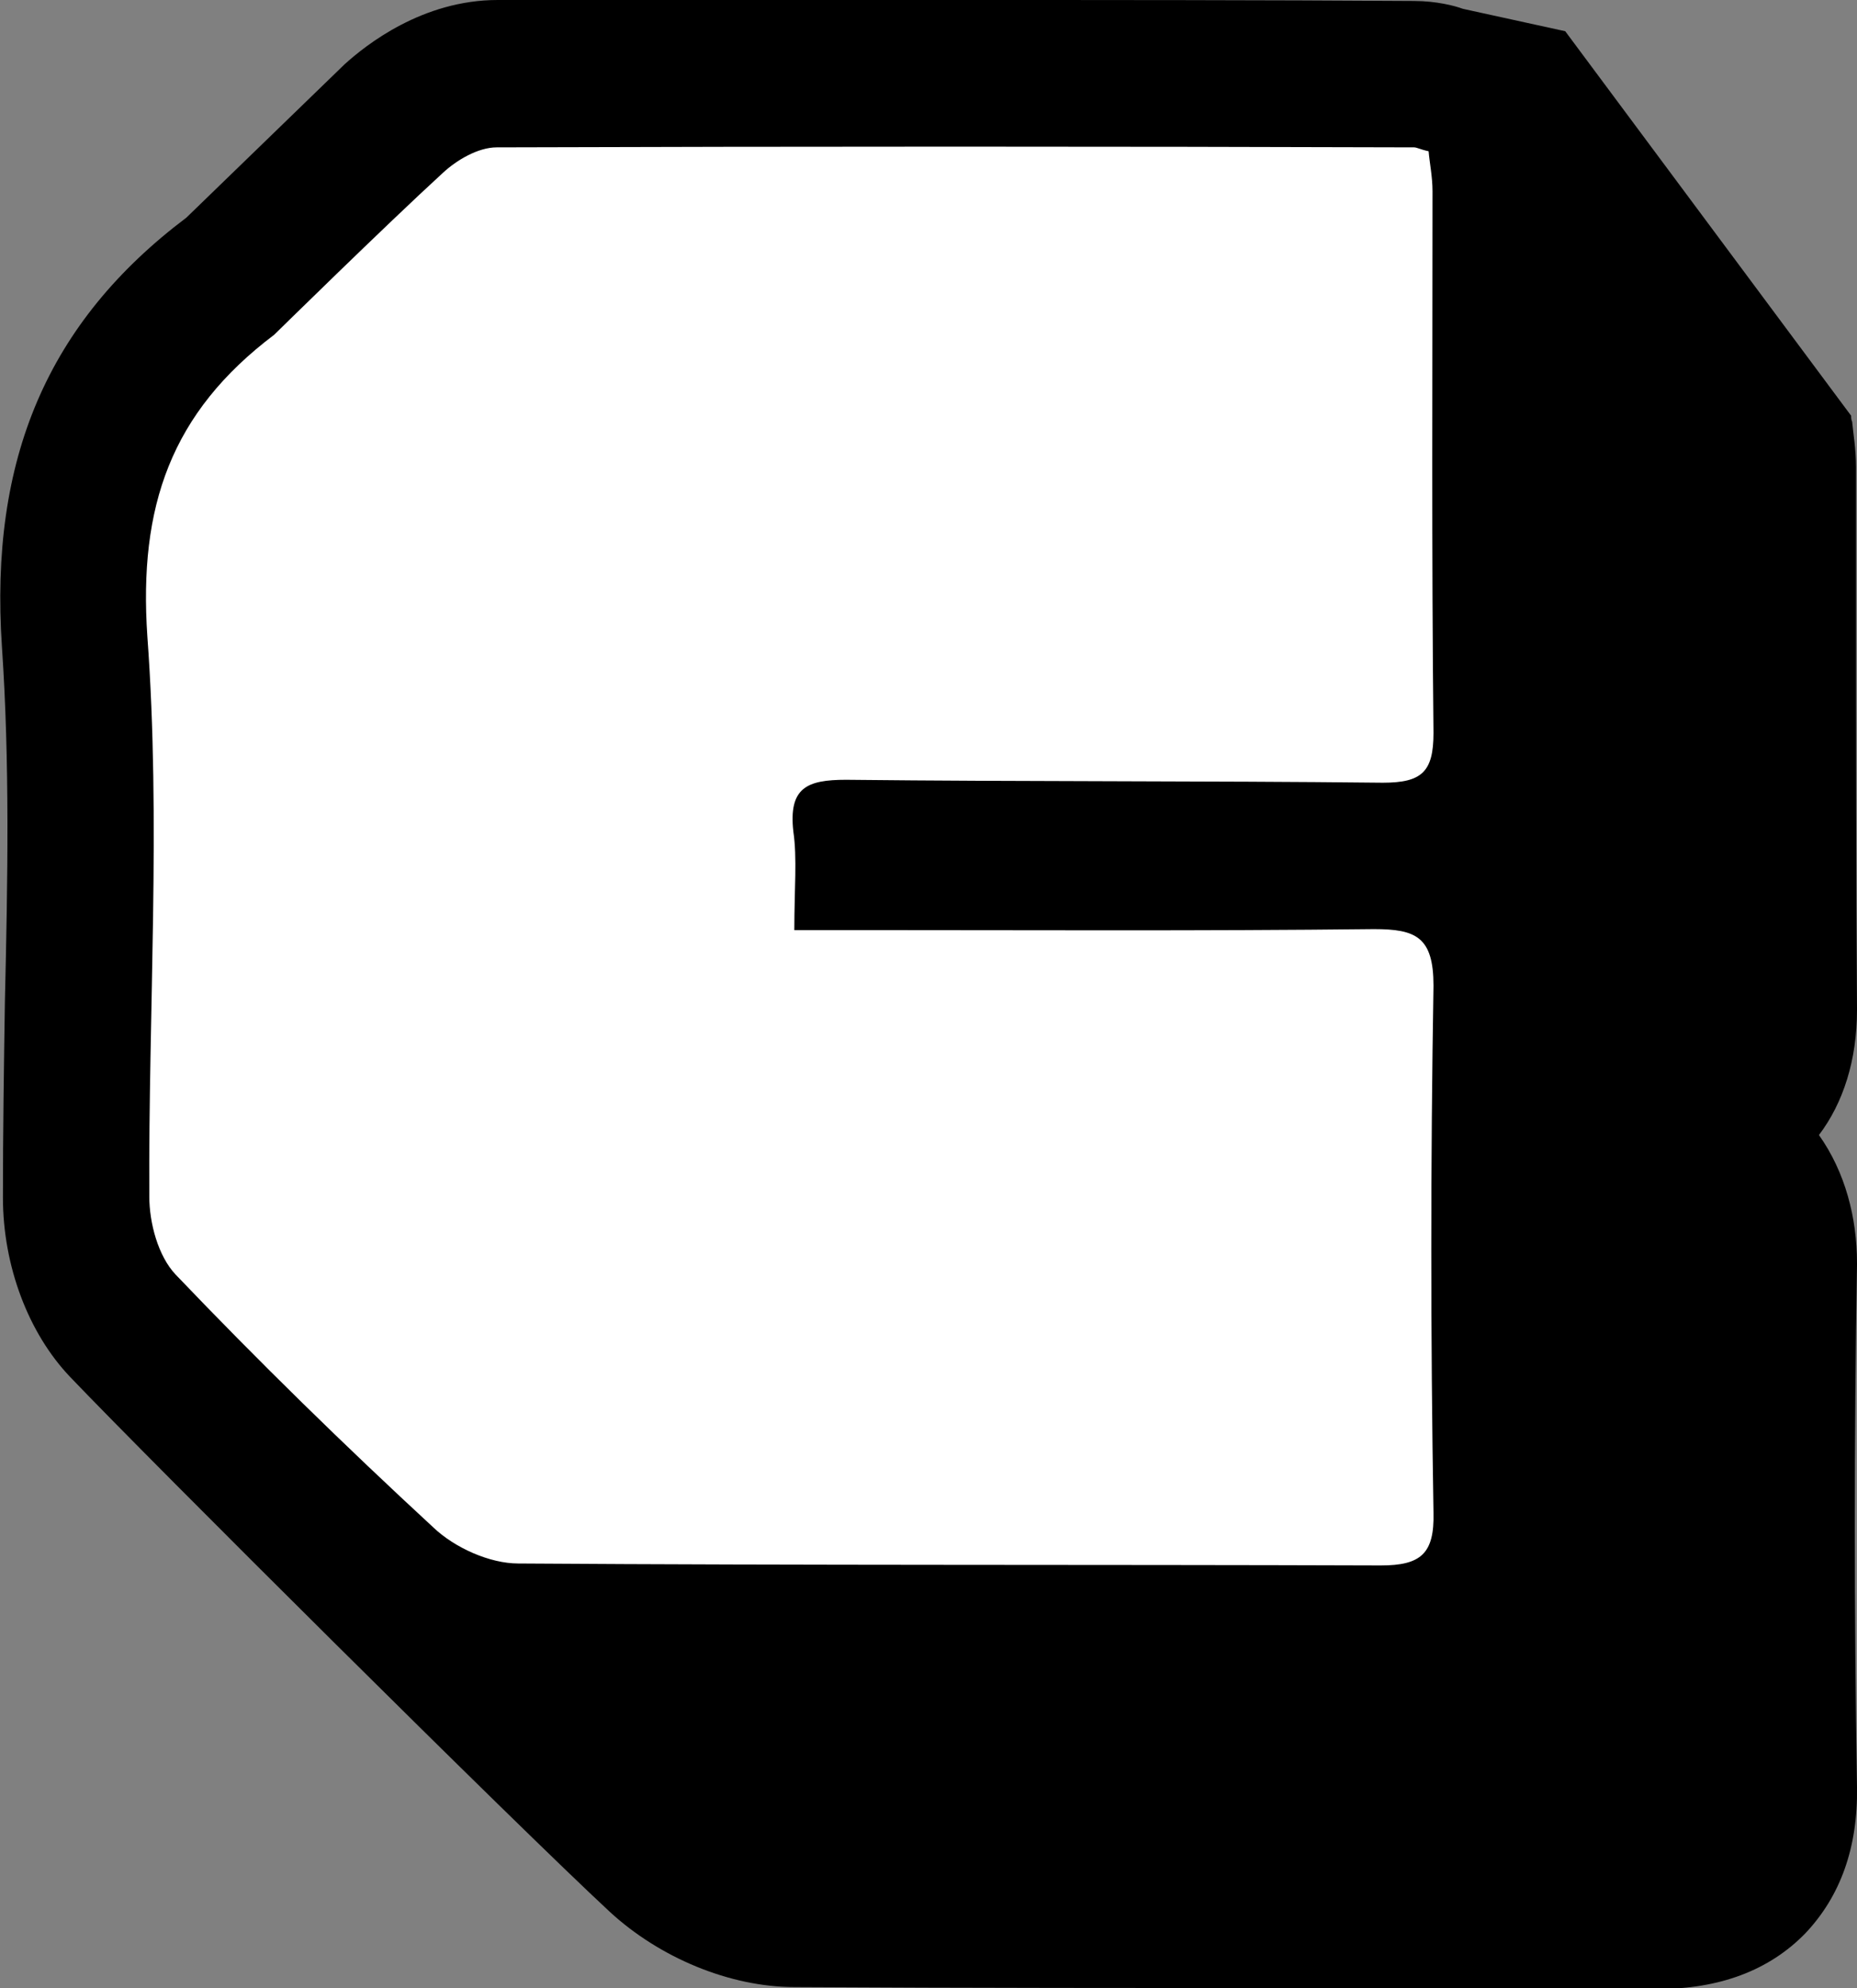 <?xml version="1.0" encoding="utf-8"?>
<!-- Generator: Adobe Illustrator 26.4.0, SVG Export Plug-In . SVG Version: 6.00 Build 0)  -->
<svg version="1.1" id="Layer_1" xmlns="http://www.w3.org/2000/svg" xmlns:xlink="http://www.w3.org/1999/xlink" x="0px" y="0px"
	 viewBox="0 0 190.3 203.7" style="enable-background:new 0 0 190.3 203.7;" xml:space="preserve">
<rect x="0" y="0" width="190.3" height="203.7" fill="#808080" stroke="none"/>
<style type="text/css">
	.st0{fill:#000000;}
	.st1{fill:#FFFFFF;}
</style>
<g>
	<path class="st0" d="M35.3,6.6c2.2-2,8-6.6,15.7-6.6C66.5,0,82.3,0,97.9,0s31.5,0,47,0.1c2.3,0,4.2,0.5,5,0.8l10.5,2.3l29.3,39.4
		c0,0.2,0,0.4,0.1,0.6c0.1,1.1,0.4,2.8,0.4,4.7c0,4.6,0,9.2,0,13.9c0,13.6,0,27.7,0.1,41.5l0,0.2c0,5.1-1.4,9.5-3.9,12.8
		c2.7,3.8,3.9,8.5,3.9,13.1l0,0.2c-0.3,17.7-0.3,35.7,0,53.5c0.1,6.2-1.7,11.2-5.3,15c-3.7,3.8-8.8,5.7-15.1,5.7h-0.1
		c-11.8,0-23.5,0-35.3-0.1c-17.4,0-35.4,0-53.1-0.1c-6.6,0-13.8-3-18.9-7.7c-9.5-8.8-47-46.1-55.3-54.8c-4.3-4.5-6.9-11.4-6.9-18.4
		c0-6.7,0.1-13.4,0.2-20C0.8,90,1,78.1,0.2,66.3C-1.1,47,4.9,33,19.1,22.3L35.3,6.6z"/>
	<path class="st1" d="M81.4,95.3c2.5,0,4.4,0,6.4,0c17.7,0,35.3,0.1,53-0.1c4.3,0,6.1,0.8,6.1,5.8c-0.3,18-0.3,36,0,54
		c0.1,4.2-1.3,5.4-5.4,5.4c-29.5-0.1-59,0-88.4-0.2c-2.9,0-6.5-1.6-8.7-3.7c-9.1-8.4-17.9-17-26.4-25.9c-1.8-1.9-2.7-5.3-2.7-8
		c-0.1-19.2,1.2-38.4-0.2-57.4c-0.9-13.3,2.4-22.9,13-30.9c0,0,11.4-11.2,17.3-16.6c1.4-1.3,3.6-2.6,5.5-2.6c31.3-0.1,62.7-0.1,94,0
		c0.3,0,0.6,0.2,1.5,0.4c0.1,1.2,0.4,2.6,0.4,4.1c0,18.5-0.1,37,0.1,55.5c0,4-1.2,5.1-5.2,5.1c-18.3-0.2-36.7-0.1-55-0.3
		c-4,0-5.9,0.8-5.4,5.3C81.7,87.9,81.4,91.1,81.4,95.3z"/>
</g>
</svg>
